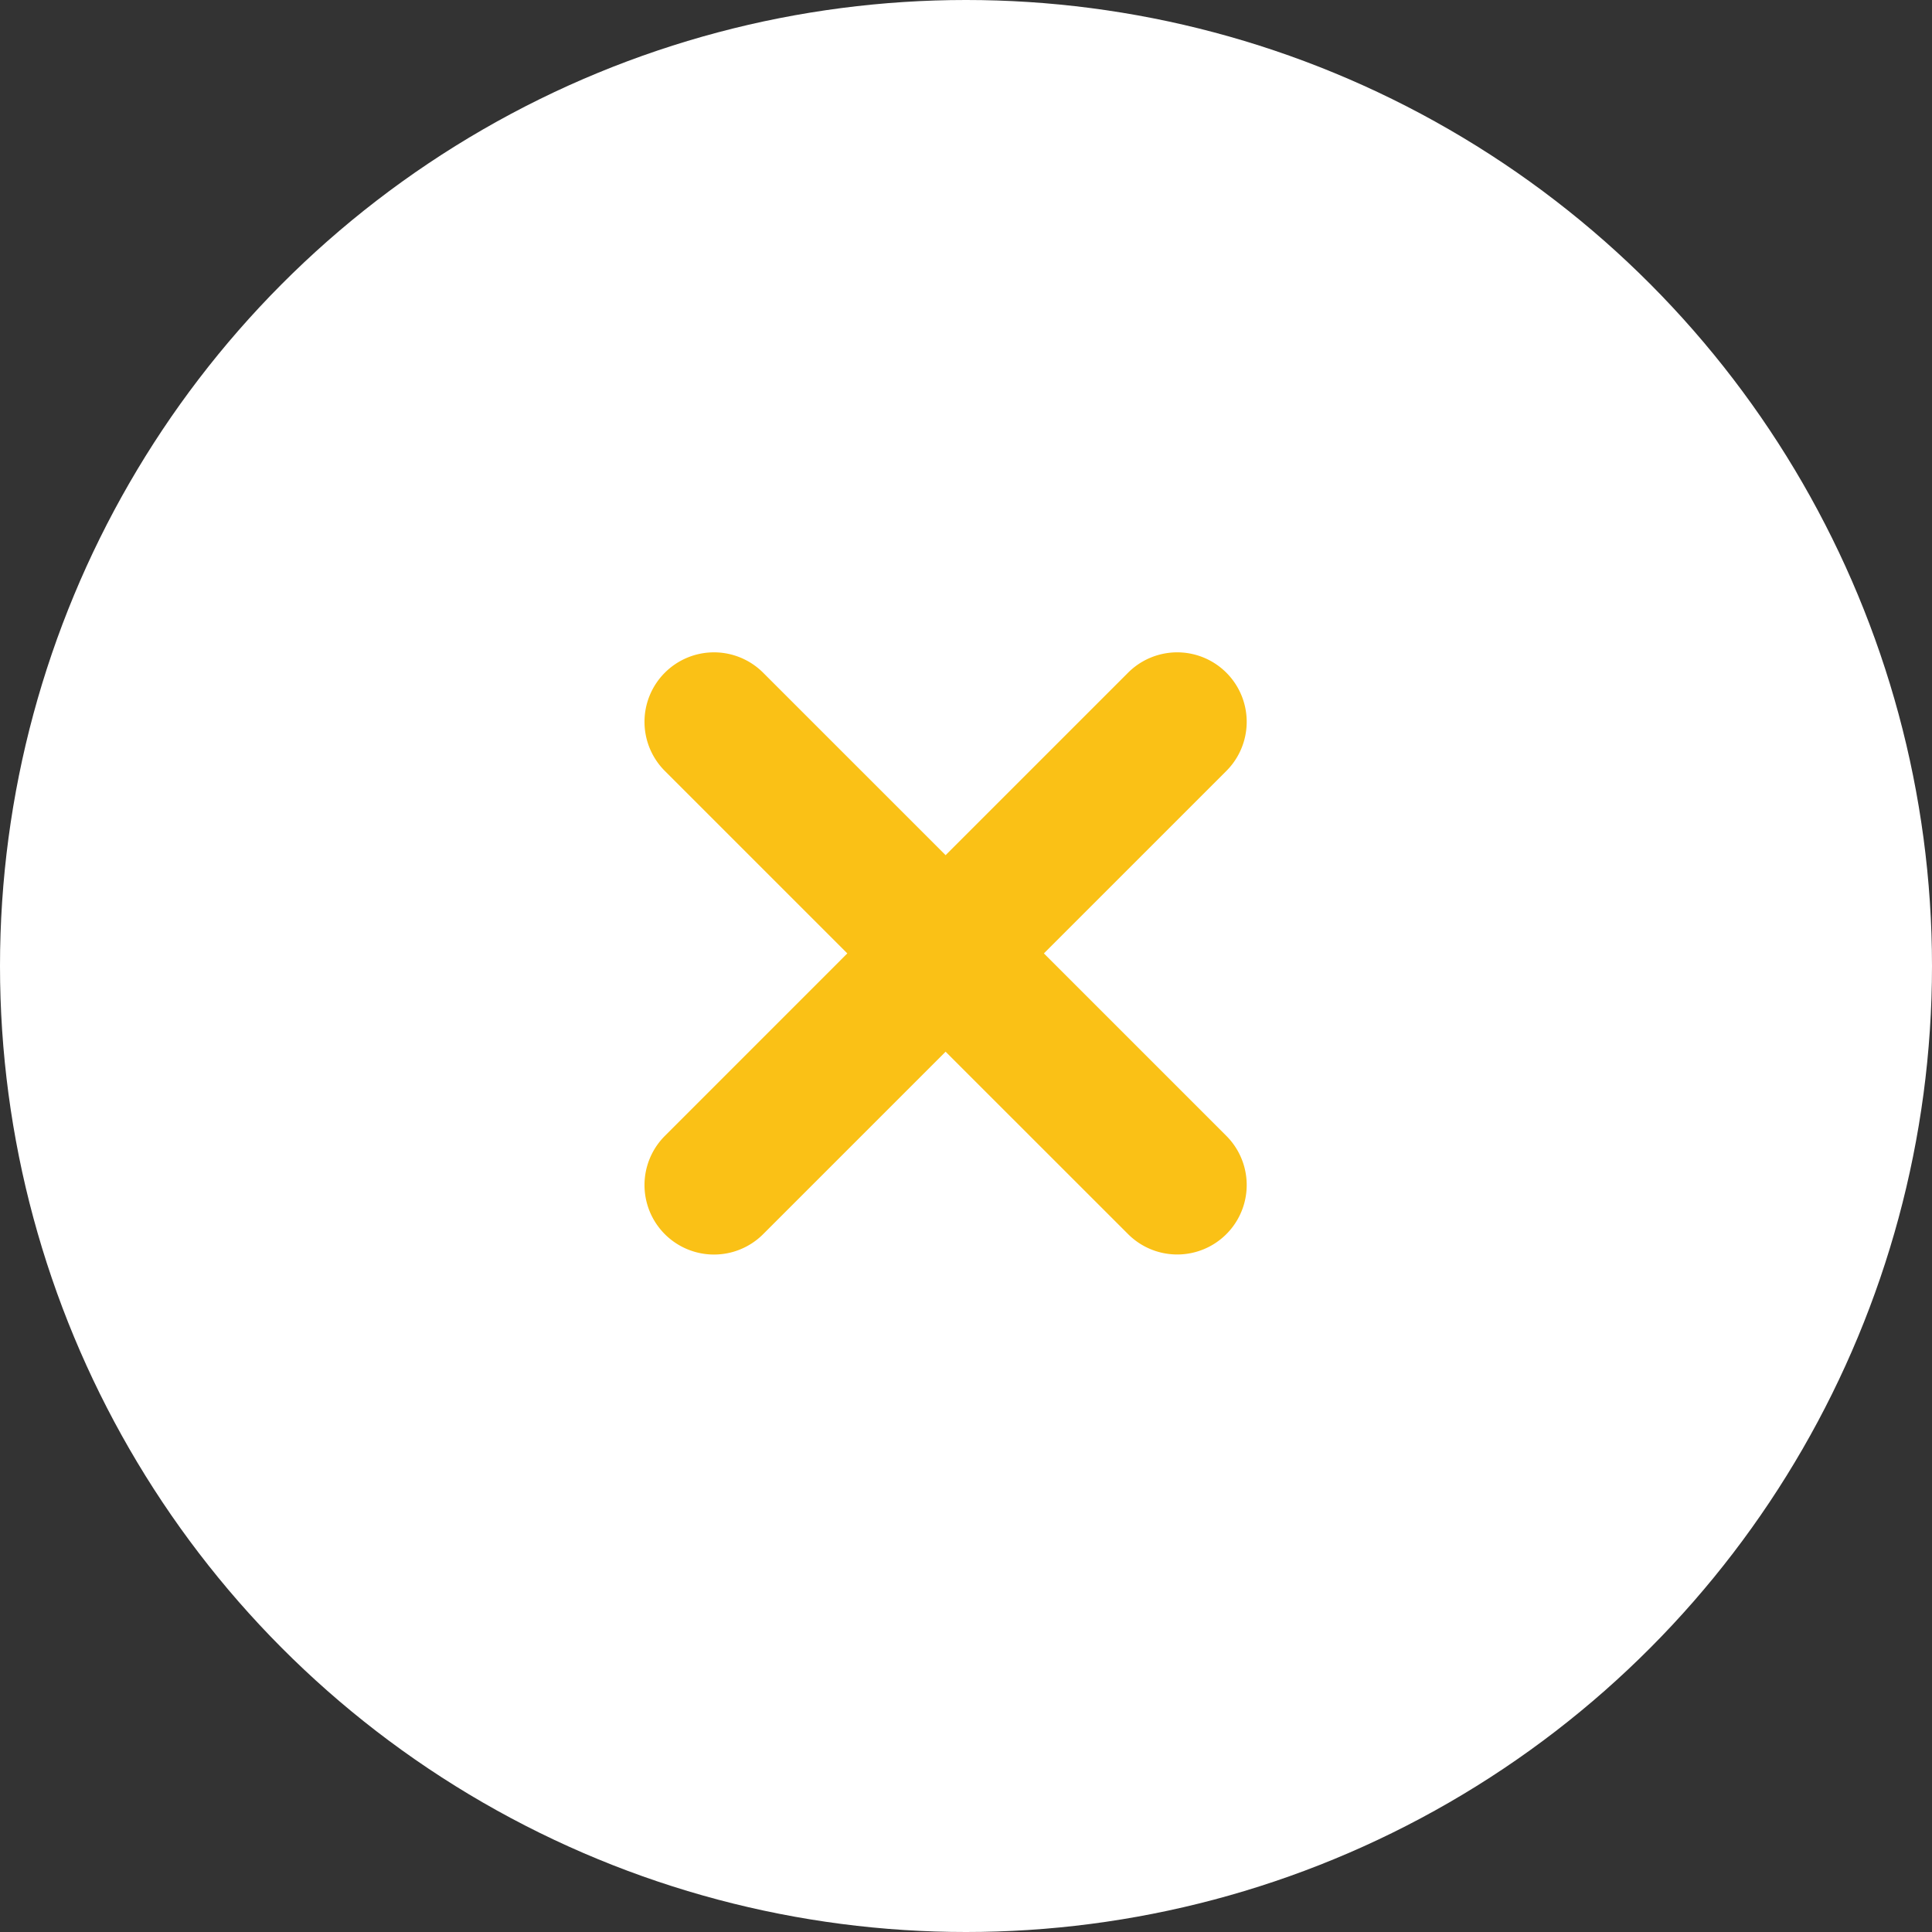 <svg xmlns="http://www.w3.org/2000/svg" width="77" height="77" viewBox="0 0 77 77">
  <rect x="0" y="0" width="77" height="77" fill="#333333" stroke="none"/>
  <g id="Group_1109" data-name="Group 1109" transform="translate(-1786 -35)">
    <circle id="Ellipse_27" data-name="Ellipse 27" cx="38.5" cy="38.5" r="38.5" transform="translate(1786 35)" fill="#ffffff"/>
    <g id="delete" transform="translate(1811.687 60.998)">
      <path id="Path_4973" data-name="Path 4973" d="M23.189,4.729,15.917,12l7.272,7.272a2.769,2.769,0,1,1-3.915,3.917L12,15.918,4.727,23.191A2.769,2.769,0,0,1,.811,19.274L8.083,12,.811,4.729A2.769,2.769,0,0,1,4.727.812L12,8.085,19.273.812a2.769,2.769,0,0,1,3.916,3.917Z" transform="translate(0)" fill="#fac116"/>
    </g>
  </g>
</svg>
